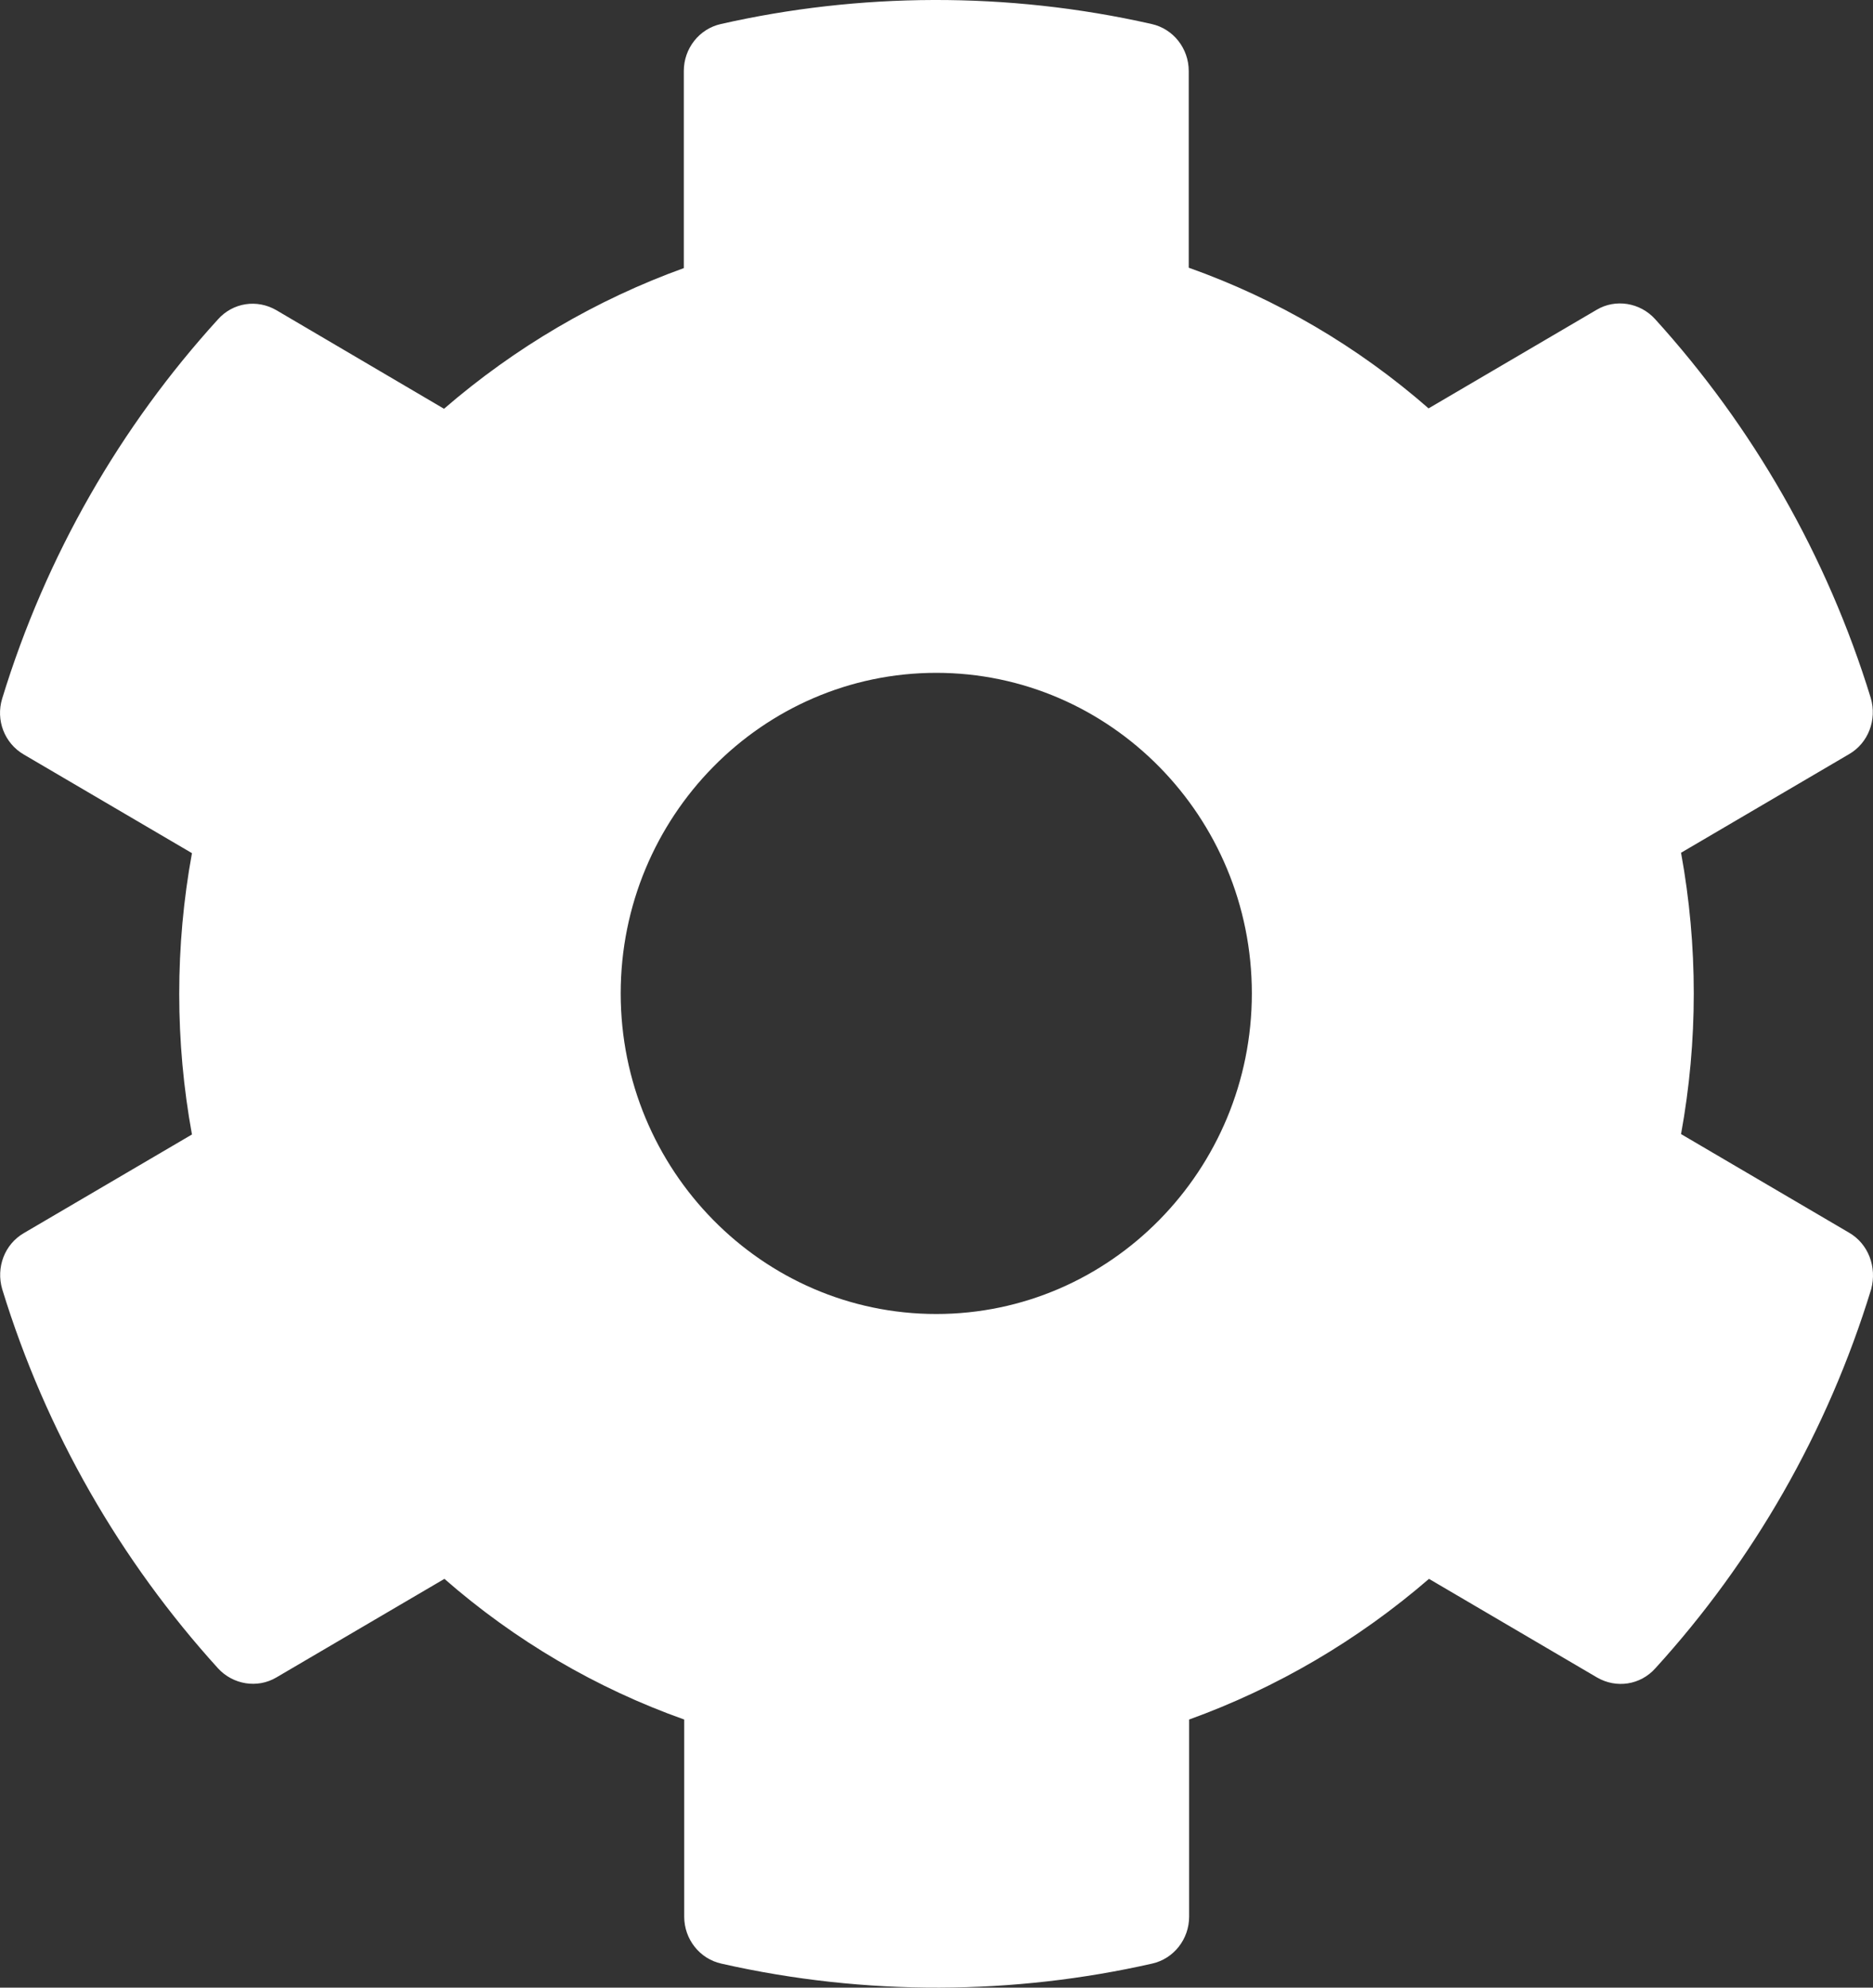 <svg width="33" height="35" viewBox="0 0 33 35" fill="none" xmlns="http://www.w3.org/2000/svg">
<rect x="0" y="0" width="33" height="35" fill="#333333" stroke="none"/>
<path d="M32.578 21.706L29.618 19.97C29.917 18.333 29.917 16.653 29.618 15.016L32.578 13.28C32.919 13.083 33.072 12.673 32.961 12.292C32.189 9.78 30.876 7.508 29.159 5.617C28.895 5.328 28.464 5.257 28.131 5.455L25.17 7.191C23.926 6.104 22.494 5.264 20.944 4.714V1.249C20.944 0.854 20.673 0.508 20.291 0.423C17.74 -0.155 15.127 -0.127 12.701 0.423C12.319 0.508 12.048 0.854 12.048 1.249V4.721C10.505 5.278 9.074 6.118 7.823 7.198L4.869 5.462C4.528 5.264 4.104 5.328 3.84 5.624C2.124 7.508 0.81 9.78 0.039 12.299C-0.079 12.681 0.08 13.09 0.421 13.287L3.382 15.023C3.083 16.66 3.083 18.34 3.382 19.977L0.421 21.713C0.08 21.91 -0.073 22.32 0.039 22.701C0.81 25.213 2.124 27.485 3.84 29.376C4.104 29.665 4.535 29.736 4.869 29.538L7.83 27.802C9.074 28.889 10.505 29.729 12.055 30.279V33.751C12.055 34.146 12.326 34.492 12.709 34.577C15.259 35.155 17.872 35.127 20.298 34.577C20.68 34.492 20.951 34.146 20.951 33.751V30.279C22.494 29.722 23.926 28.882 25.177 27.802L28.137 29.538C28.478 29.736 28.902 29.672 29.166 29.376C30.883 27.492 32.196 25.22 32.968 22.701C33.072 22.312 32.919 21.903 32.578 21.706ZM16.496 23.138C13.431 23.138 10.936 20.605 10.936 17.493C10.936 14.381 13.431 11.848 16.496 11.848C19.561 11.848 22.056 14.381 22.056 17.493C22.056 20.605 19.561 23.138 16.496 23.138Z" fill="#FFFFFF"/>
</svg>
